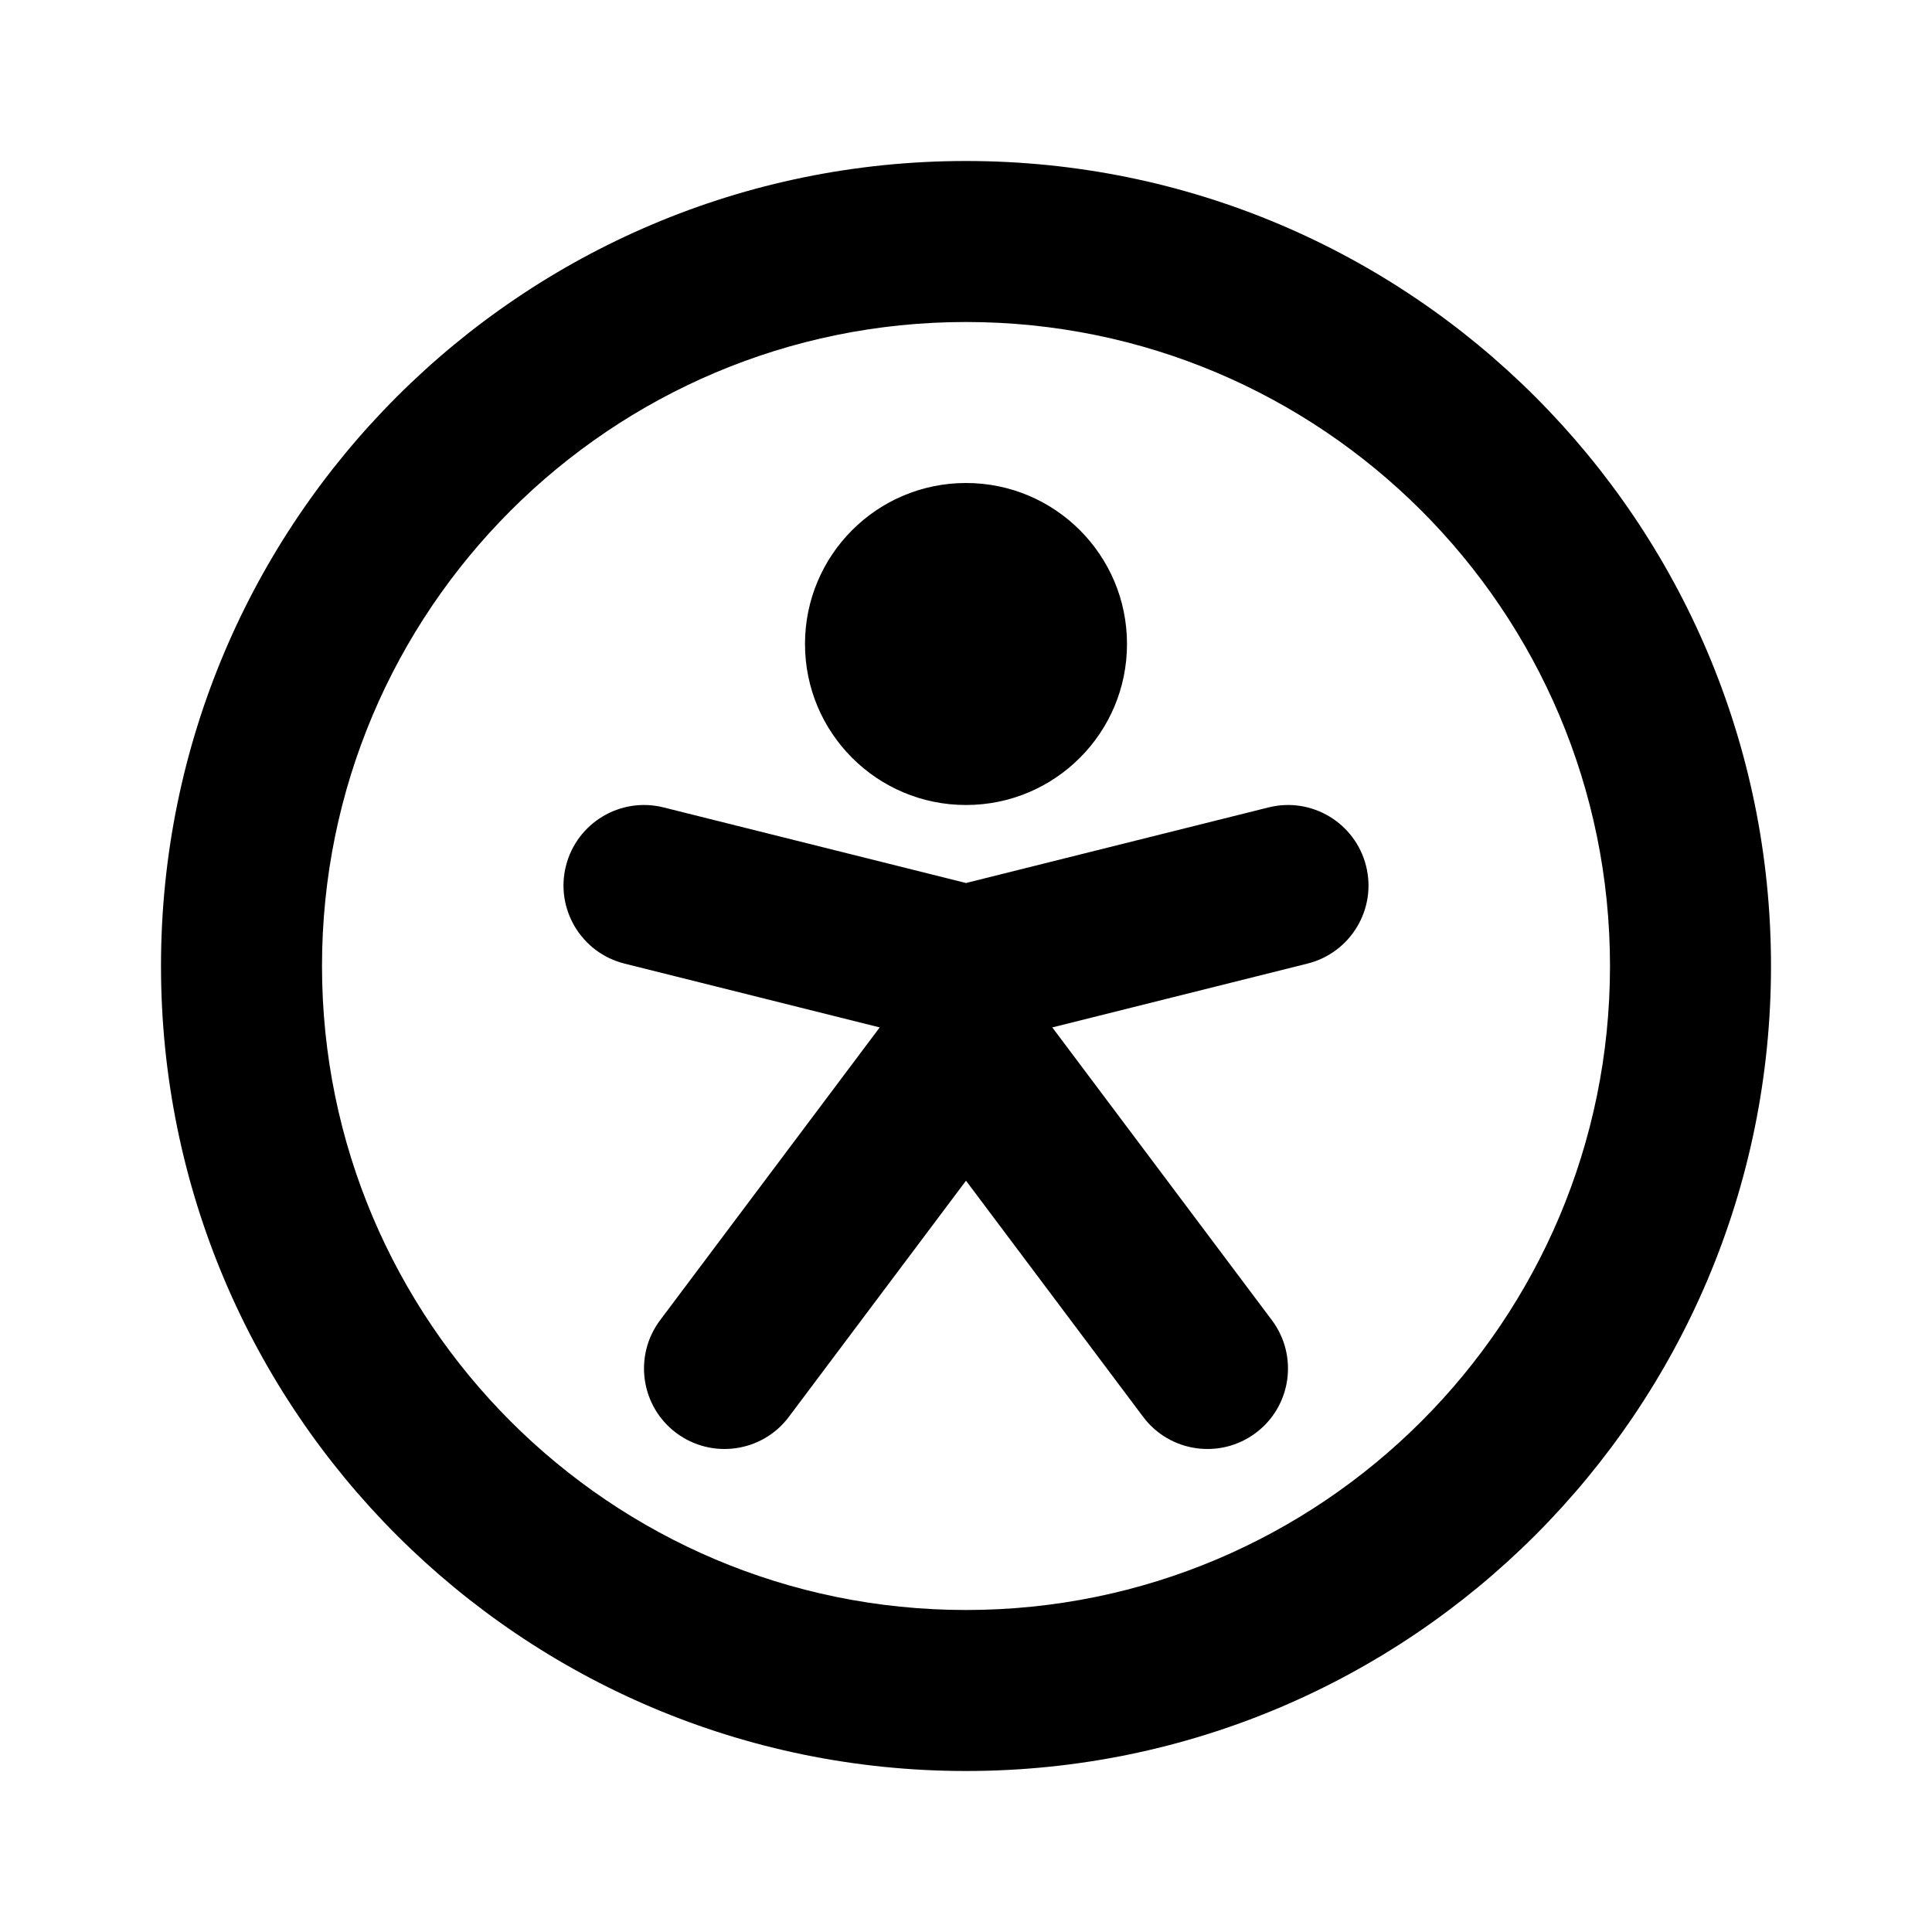 <svg viewBox="0 0 24 24" xmlns="http://www.w3.org/2000/svg"><path fill-rule="evenodd" clip-rule="evenodd" d="M2 12C2 17.523 6.477 22 12 22C17.523 22 22 17.523 22 12C22 6.477 17.523 2 12 2C6.477 2 2 6.477 2 12ZM20 12C20 16.418 16.418 20 12 20C7.582 20 4 16.418 4 12C4 7.582 7.582 4 12 4C16.418 4 20 7.582 20 12ZM10 8C10 6.895 10.895 6 12 6C13.105 6 14 6.895 14 8C14 9.105 13.105 10 12 10C10.895 10 10 9.105 10 8ZM8.243 10.03C7.707 9.896 7.164 10.222 7.03 10.758C6.896 11.293 7.222 11.836 7.757 11.97L10.928 12.763L8.2 16.4C7.869 16.842 7.958 17.469 8.4 17.8C8.842 18.131 9.469 18.042 9.8 17.6L12 14.667L14.2 17.6C14.531 18.042 15.158 18.131 15.6 17.8C16.042 17.469 16.131 16.842 15.8 16.4L13.072 12.763L16.242 11.97C16.778 11.836 17.104 11.293 16.97 10.758C16.836 10.222 16.293 9.896 15.758 10.03L12 10.969L8.243 10.03Z"/></svg>